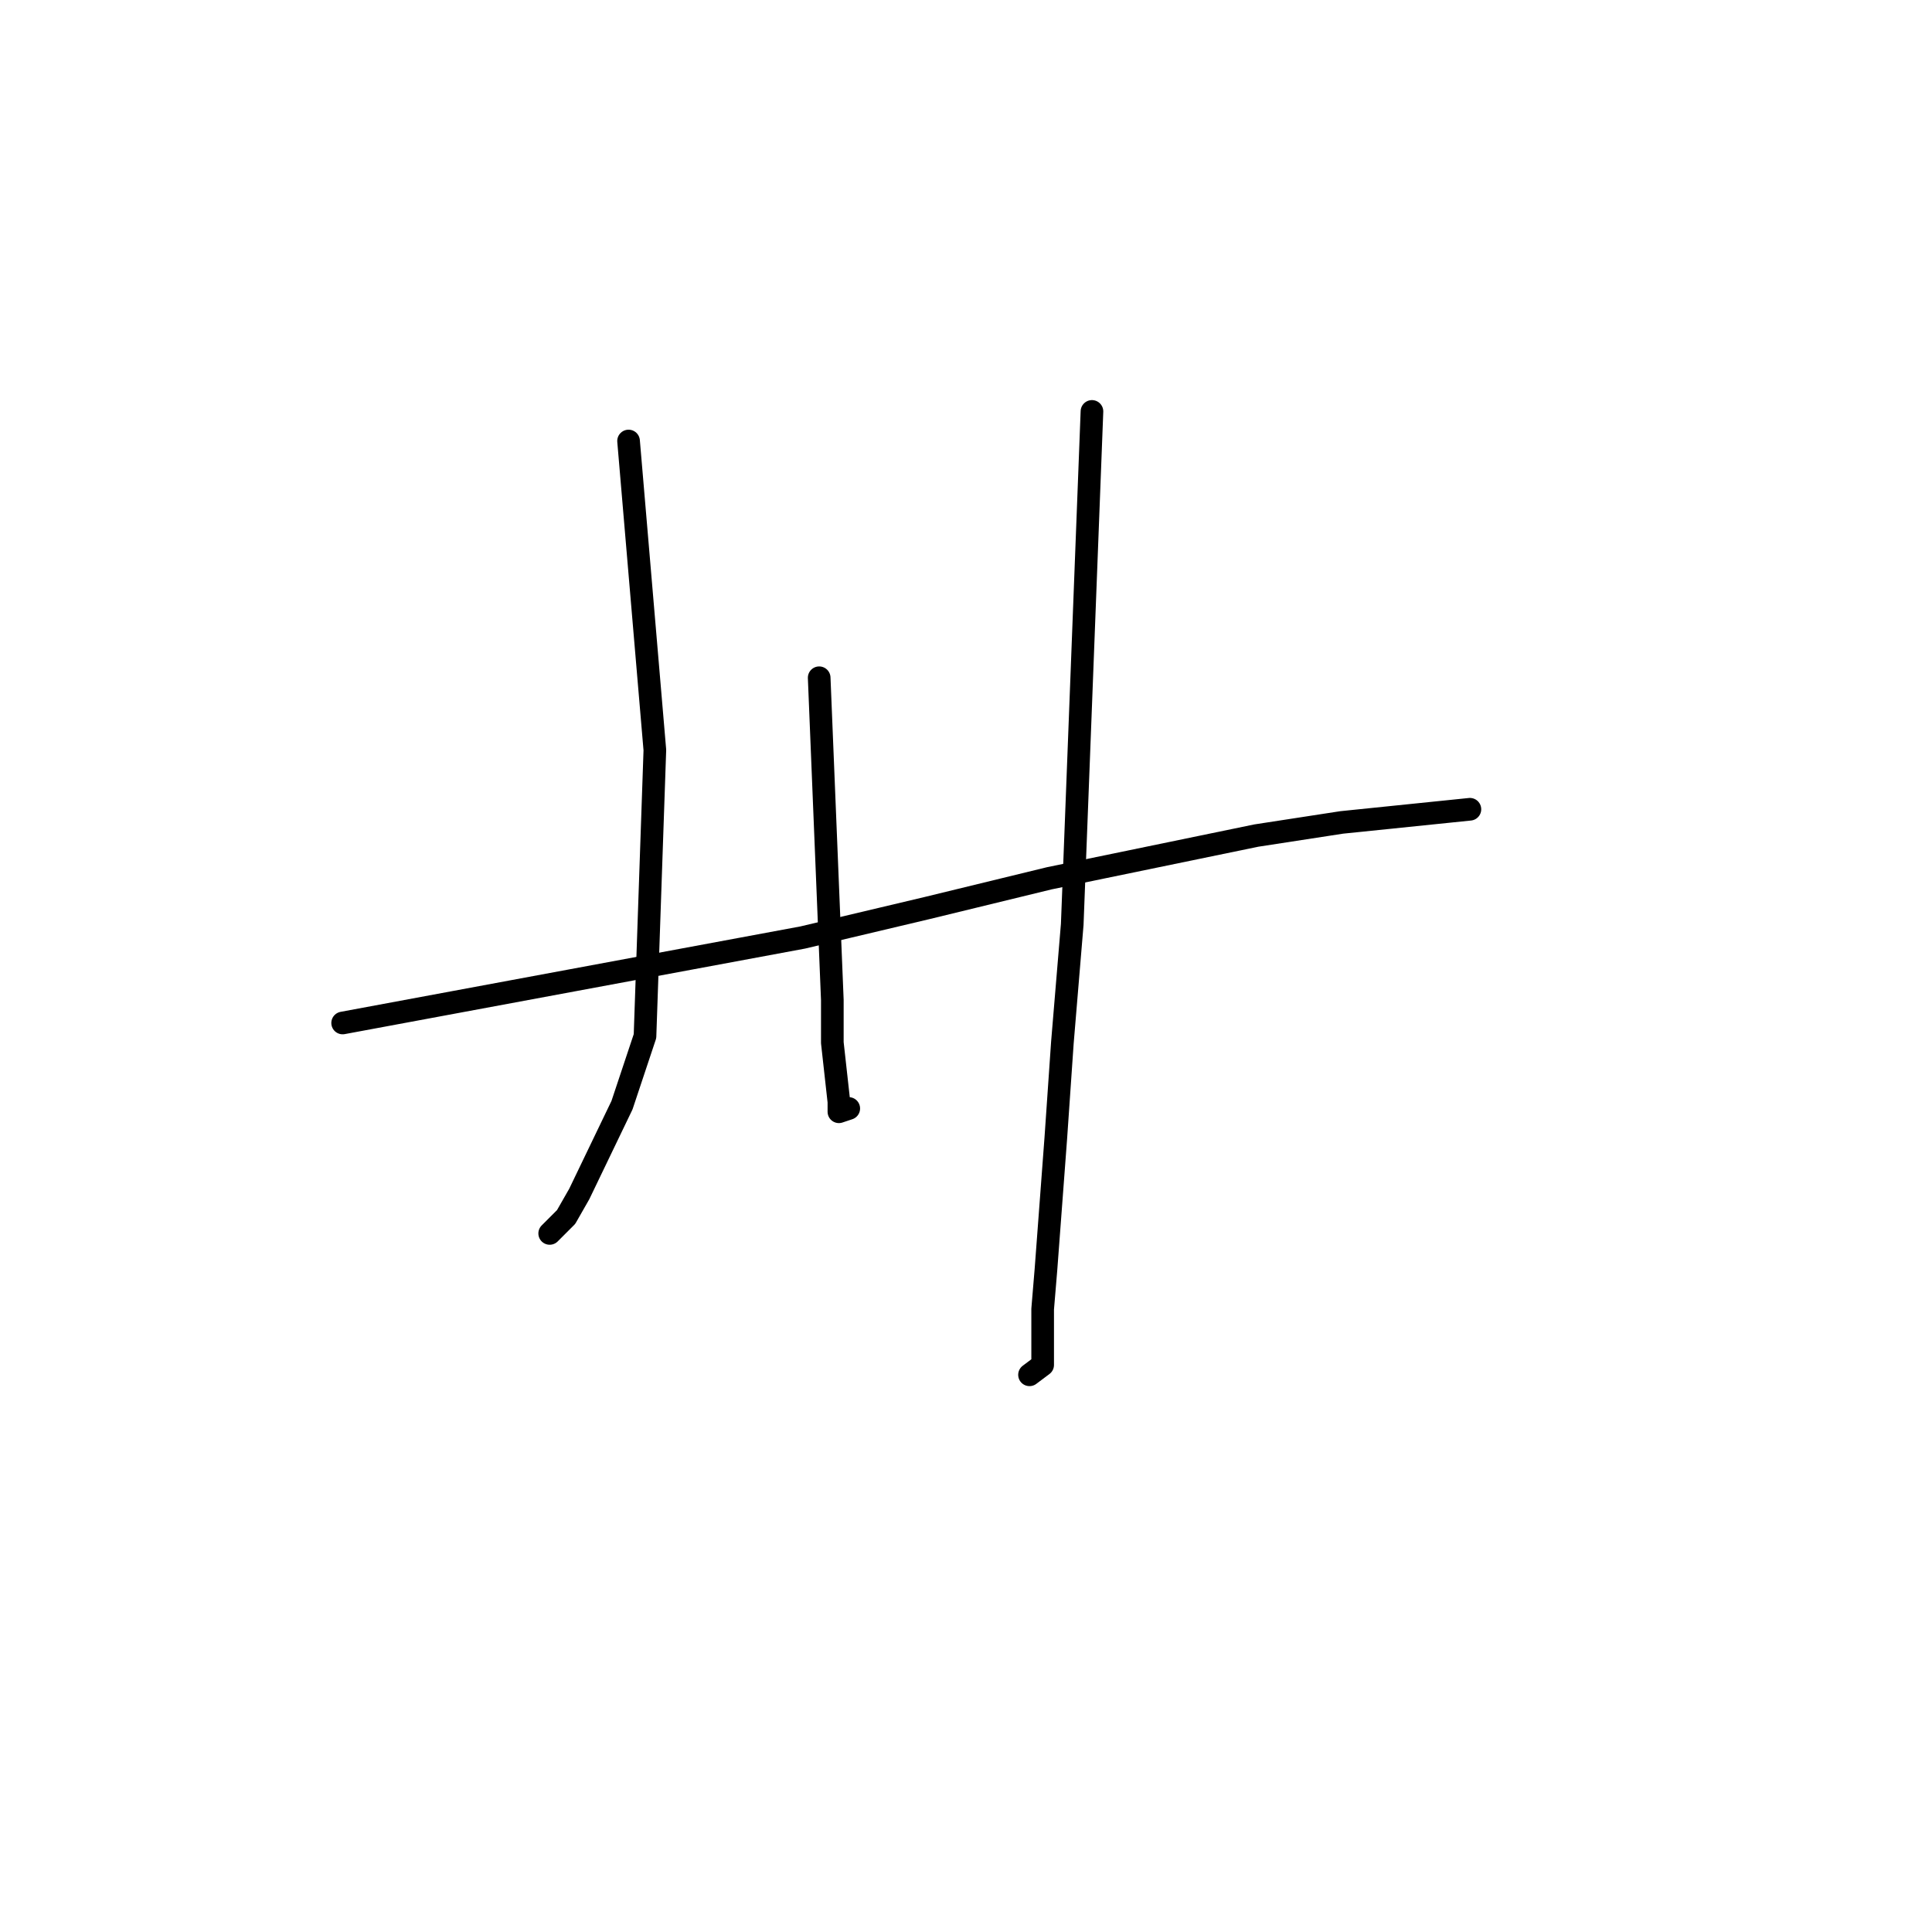 <?xml version="1.0" standalone="no"?>
    <svg width="256" height="256" xmlns="http://www.w3.org/2000/svg" version="1.1">
    <polyline stroke="black" stroke-width="3" stroke-linecap="round" fill="transparent" stroke-linejoin="round" points="83.288 58.436 85.03 78.913 86.772 99.39 85.466 137.294 82.417 146.443 76.756 158.207 75.014 161.257 72.837 163.435 72.837 163.435 " />
        <polyline stroke="black" stroke-width="3" stroke-linecap="round" fill="transparent" stroke-linejoin="round" points="108.546 89.805 109.417 111.153 110.288 132.502 110.288 138.165 111.159 146.008 111.159 147.315 112.465 146.879 112.465 146.879 " />
        <polyline stroke="black" stroke-width="3" stroke-linecap="round" fill="transparent" stroke-linejoin="round" points="144.69 54.515 143.384 88.498 142.077 122.481 140.771 138.165 139.9 150.8 138.594 168.227 138.158 173.456 138.158 179.119 138.158 180.862 136.416 182.169 136.416 182.169 " />
        <polyline stroke="black" stroke-width="3" stroke-linecap="round" fill="transparent" stroke-linejoin="round" points="45.402 135.551 75.885 129.888 106.368 124.224 122.917 120.303 139.029 116.381 166.464 110.718 177.786 108.975 194.77 107.232 194.77 107.232 " />
        </svg>